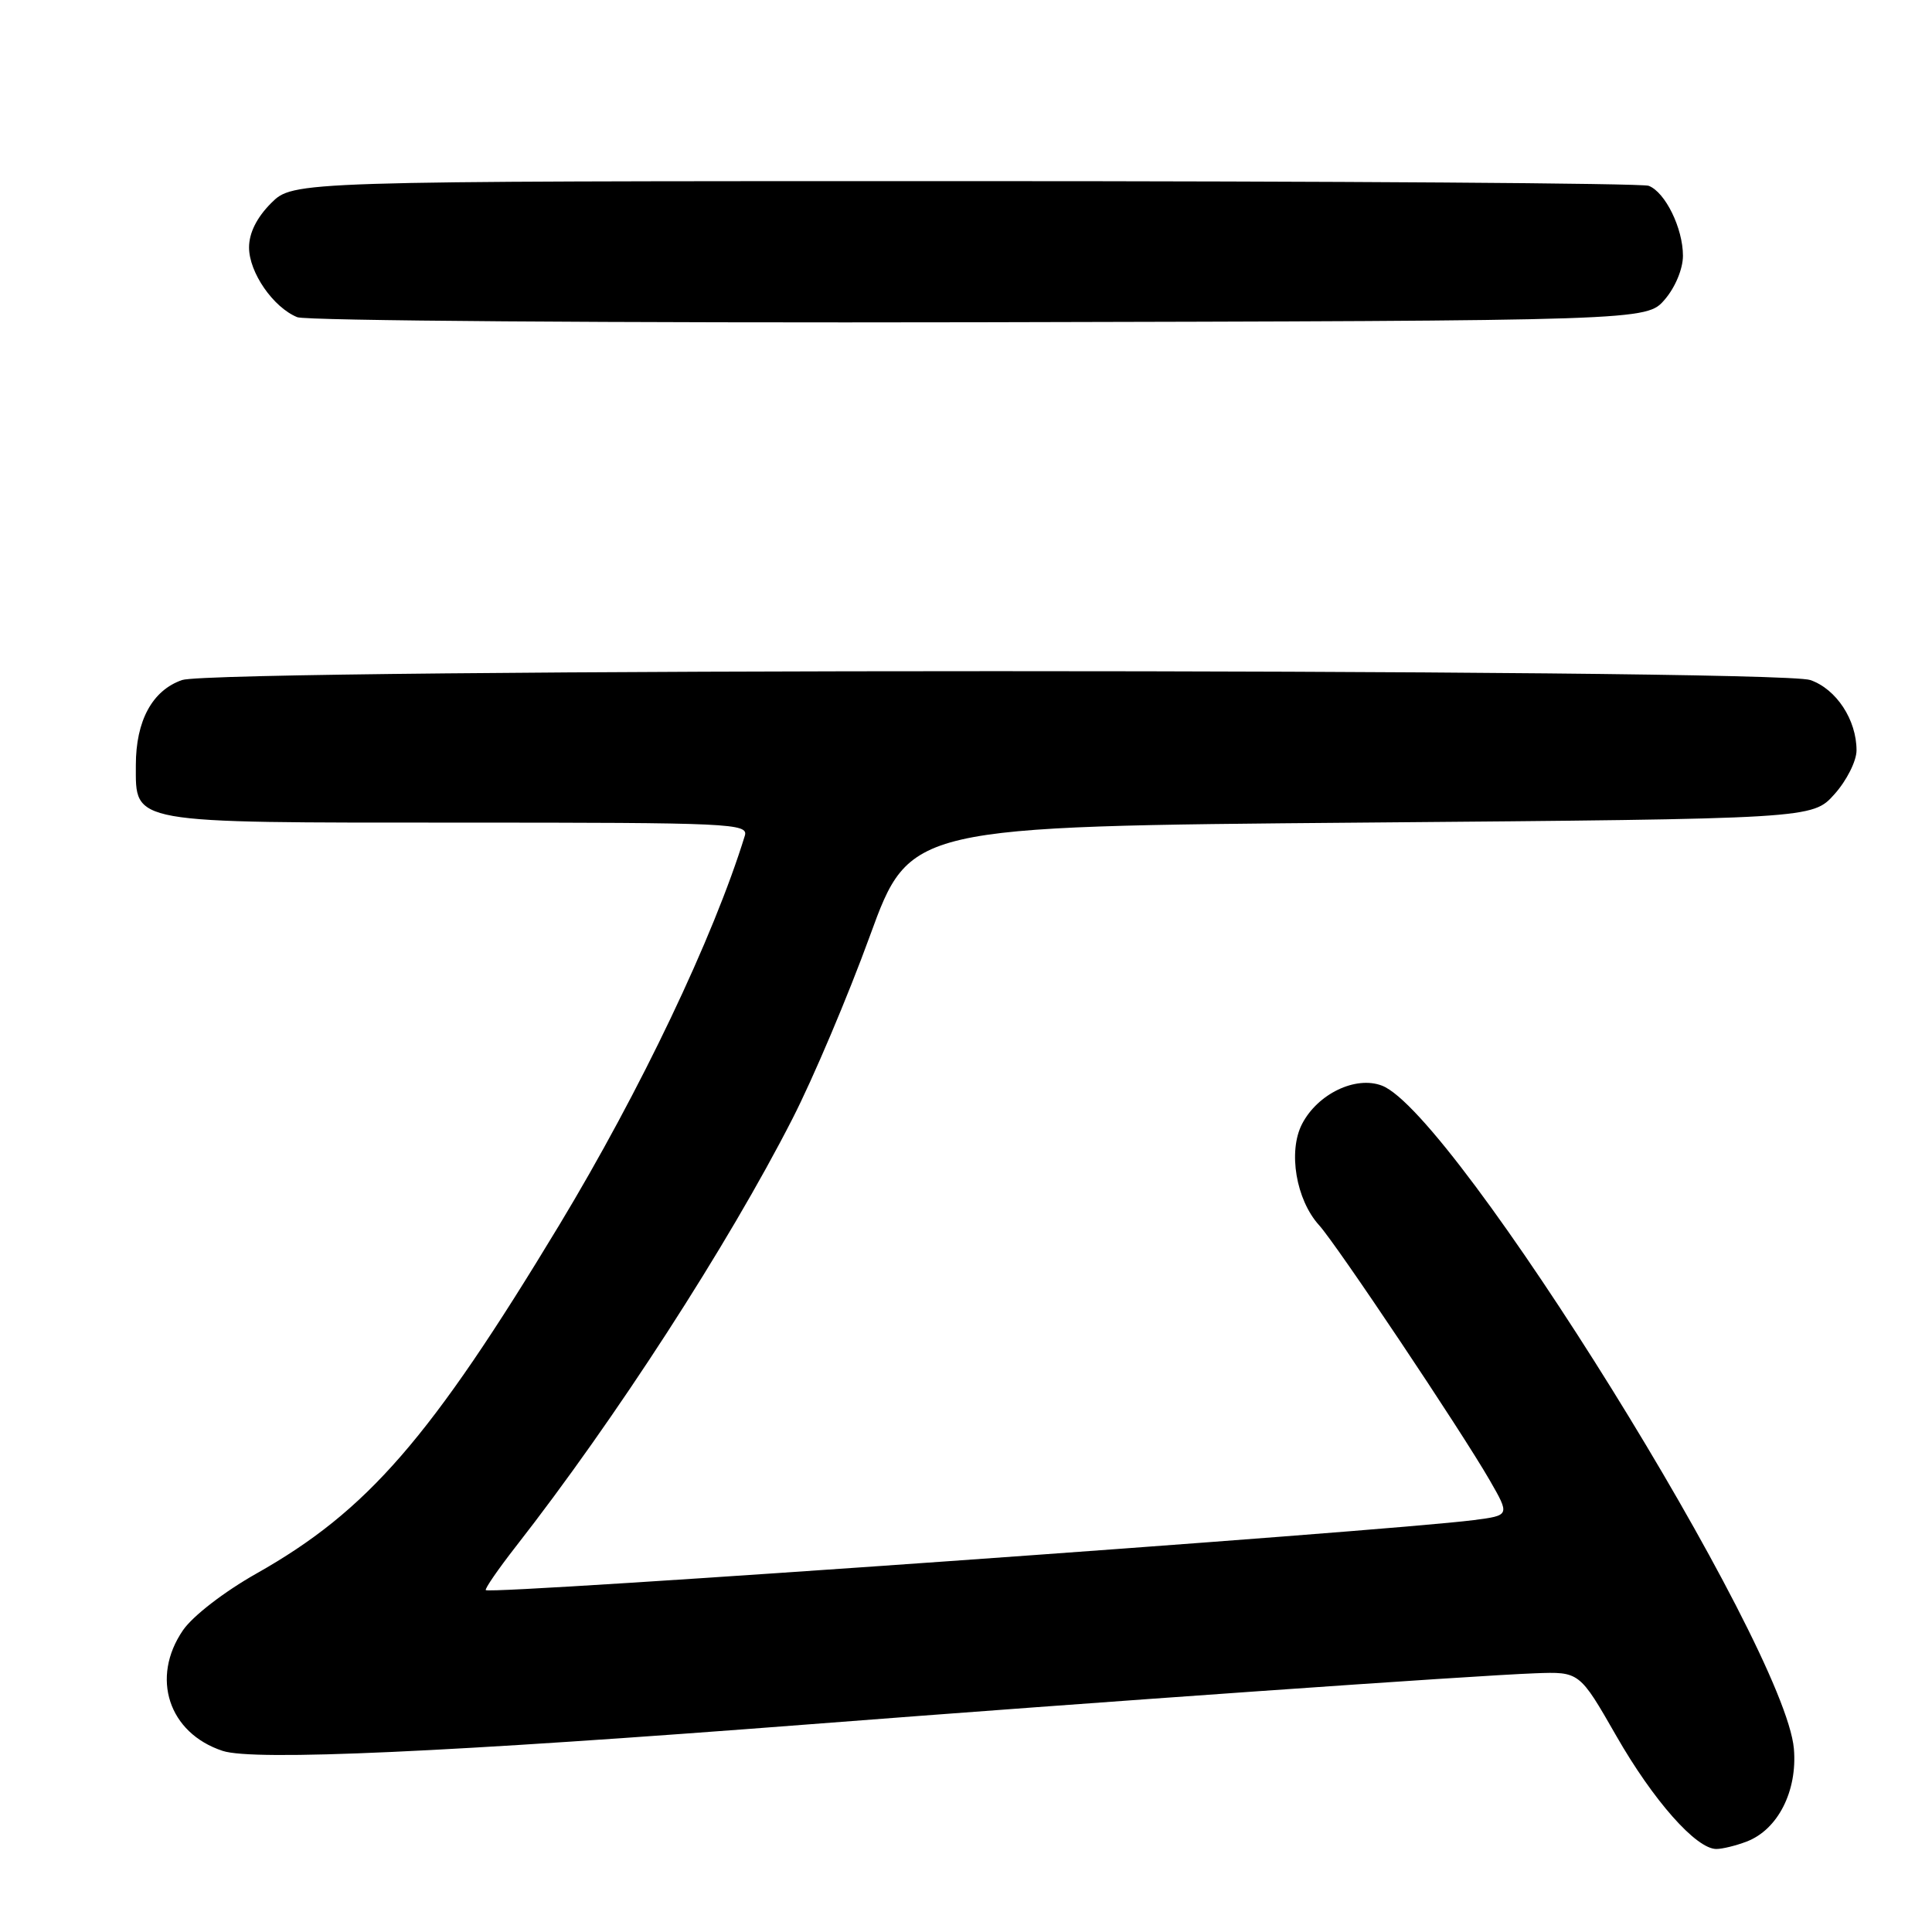 <?xml version="1.0" encoding="UTF-8" standalone="no"?>
<!DOCTYPE svg PUBLIC "-//W3C//DTD SVG 1.1//EN" "http://www.w3.org/Graphics/SVG/1.1/DTD/svg11.dtd" >
<svg xmlns="http://www.w3.org/2000/svg" xmlns:xlink="http://www.w3.org/1999/xlink" version="1.1" viewBox="0 0 256 256">
 <g >
 <path fill="currentColor"
d=" M 231.43 244.02 C 235.57 242.45 238.18 237.33 237.70 231.72 C 236.52 218.04 192.69 147.50 183.11 143.85 C 179.62 142.52 174.60 144.94 172.53 148.93 C 170.65 152.57 171.73 158.98 174.79 162.35 C 177.12 164.92 193.59 189.54 197.40 196.15 C 200.07 200.80 200.07 200.80 195.29 201.42 C 183.45 202.94 65.00 211.34 64.37 210.70 C 64.21 210.54 65.99 207.95 68.33 204.95 C 81.52 188.07 96.48 164.94 105.02 148.21 C 107.75 142.87 112.37 131.97 115.27 124.00 C 120.56 109.50 120.56 109.50 180.36 109.00 C 240.16 108.50 240.16 108.50 243.08 105.23 C 244.69 103.44 246.00 100.83 246.00 99.43 C 246.00 95.38 243.33 91.31 239.88 90.11 C 235.39 88.54 28.61 88.54 24.12 90.11 C 20.18 91.48 18.00 95.50 18.00 101.39 C 18.00 109.20 16.88 109.00 60.84 109.00 C 96.94 109.00 99.20 109.10 98.69 110.75 C 94.54 124.21 84.87 144.49 74.12 162.30 C 57.03 190.59 48.70 200.19 34.00 208.49 C 29.71 210.91 25.54 214.13 24.25 216.01 C 19.93 222.31 22.34 229.64 29.50 232.00 C 33.61 233.36 59.27 232.19 107.50 228.46 C 145.36 225.53 195.40 222.01 203.40 221.72 C 209.29 221.50 209.29 221.50 214.16 230.00 C 219.07 238.58 224.75 245.00 227.42 245.00 C 228.22 245.00 230.02 244.56 231.43 244.02 Z  M 220.59 39.69 C 221.98 38.08 223.00 35.62 223.00 33.89 C 223.00 30.25 220.66 25.47 218.46 24.62 C 217.56 24.28 176.79 24.00 127.84 24.00 C 38.85 24.00 38.85 24.00 35.92 26.92 C 34.02 28.83 33.00 30.87 33.00 32.79 C 33.00 36.10 36.20 40.73 39.39 42.03 C 40.55 42.50 81.25 42.80 129.84 42.70 C 218.17 42.50 218.17 42.50 220.59 39.69 Z "/>
</g>
</svg>